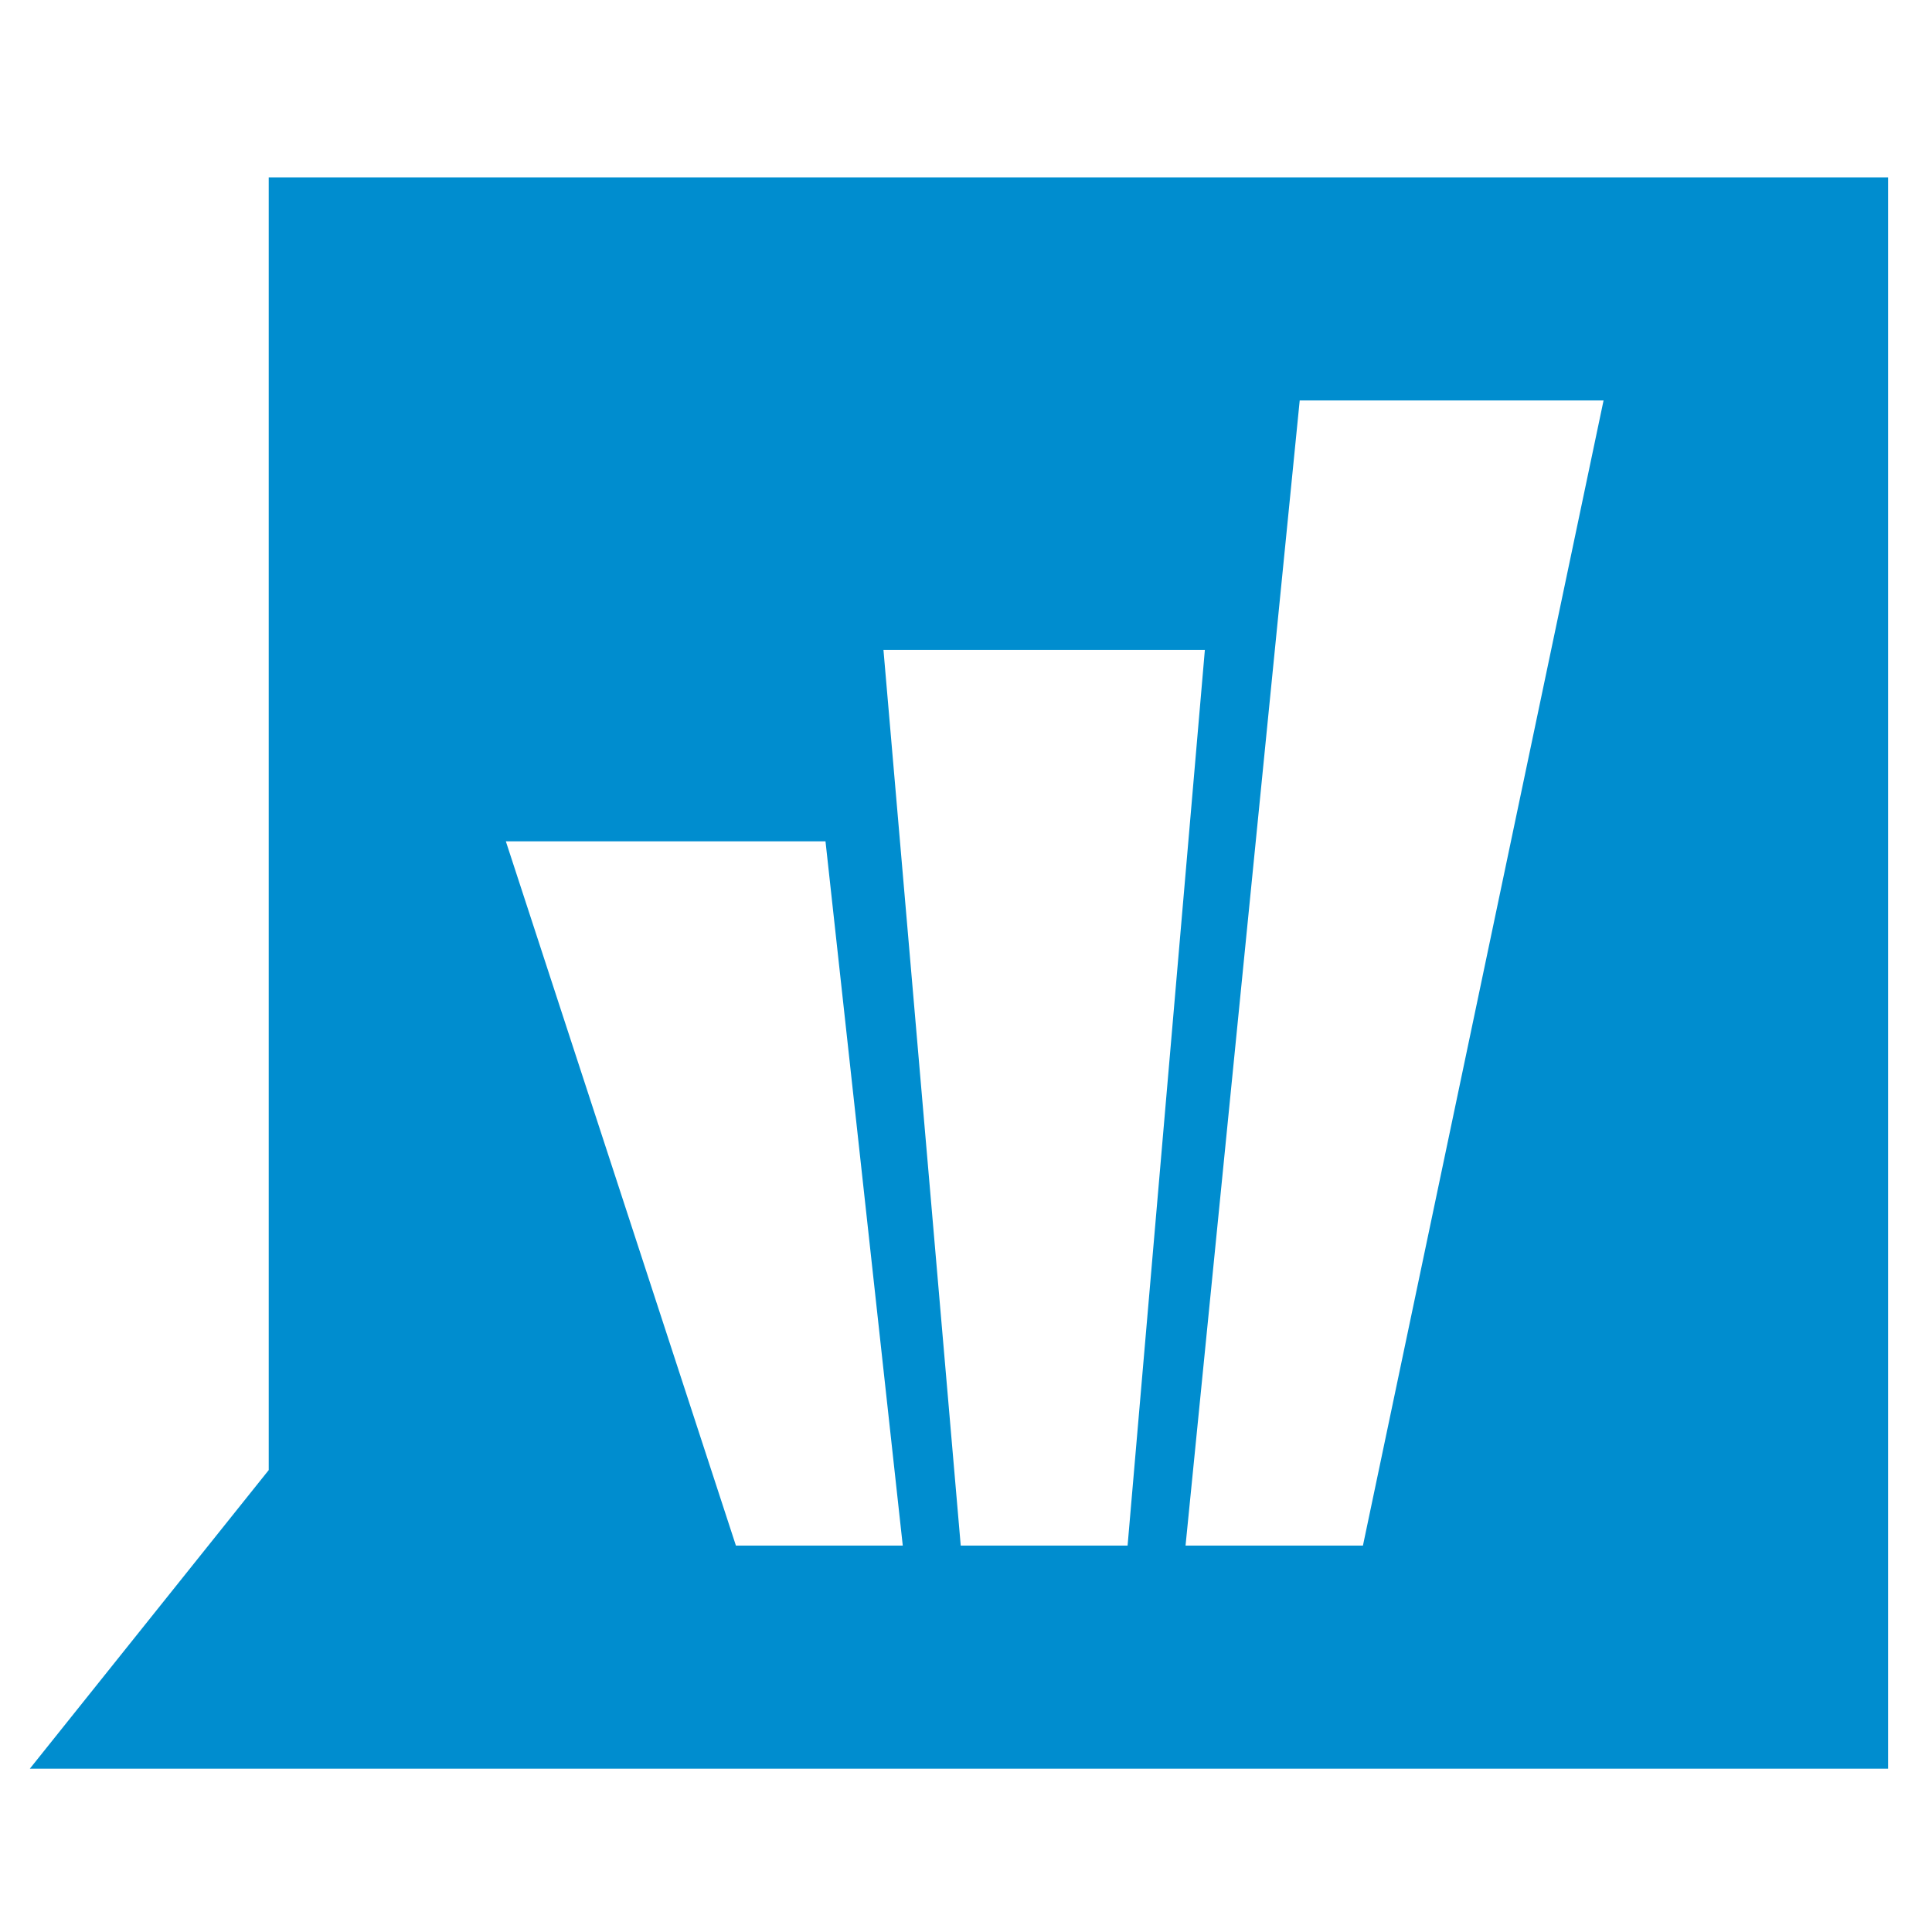 <?xml version="1.0" encoding="utf-8"?>
<!DOCTYPE svg PUBLIC "-//W3C//DTD SVG 1.1//EN" "http://www.w3.org/Graphics/SVG/1.1/DTD/svg11.dtd">
<svg version="1.1" id="Layer_1" xmlns="http://www.w3.org/2000/svg" xmlns:xlink="http://www.w3.org/1999/xlink" x="0px" y="0px"
   viewBox="6 0 110 110" enable-background="new 0 0 124 111" xml:space="preserve">
<path id="XMLID_95_" fill="#008DCF" d="M21.3,10.1v73.6l-13.6,17h13.6h24h68.2V10.1H21.3z M47.9,88L34.8,47.9H53L57.4,88H47.9z
   M60.7,88l-4.4-51h18.3l-4.4,51H60.7z M83.6,88H73.5L80,22.8h17.3L83.6,88z"/>
</svg>
